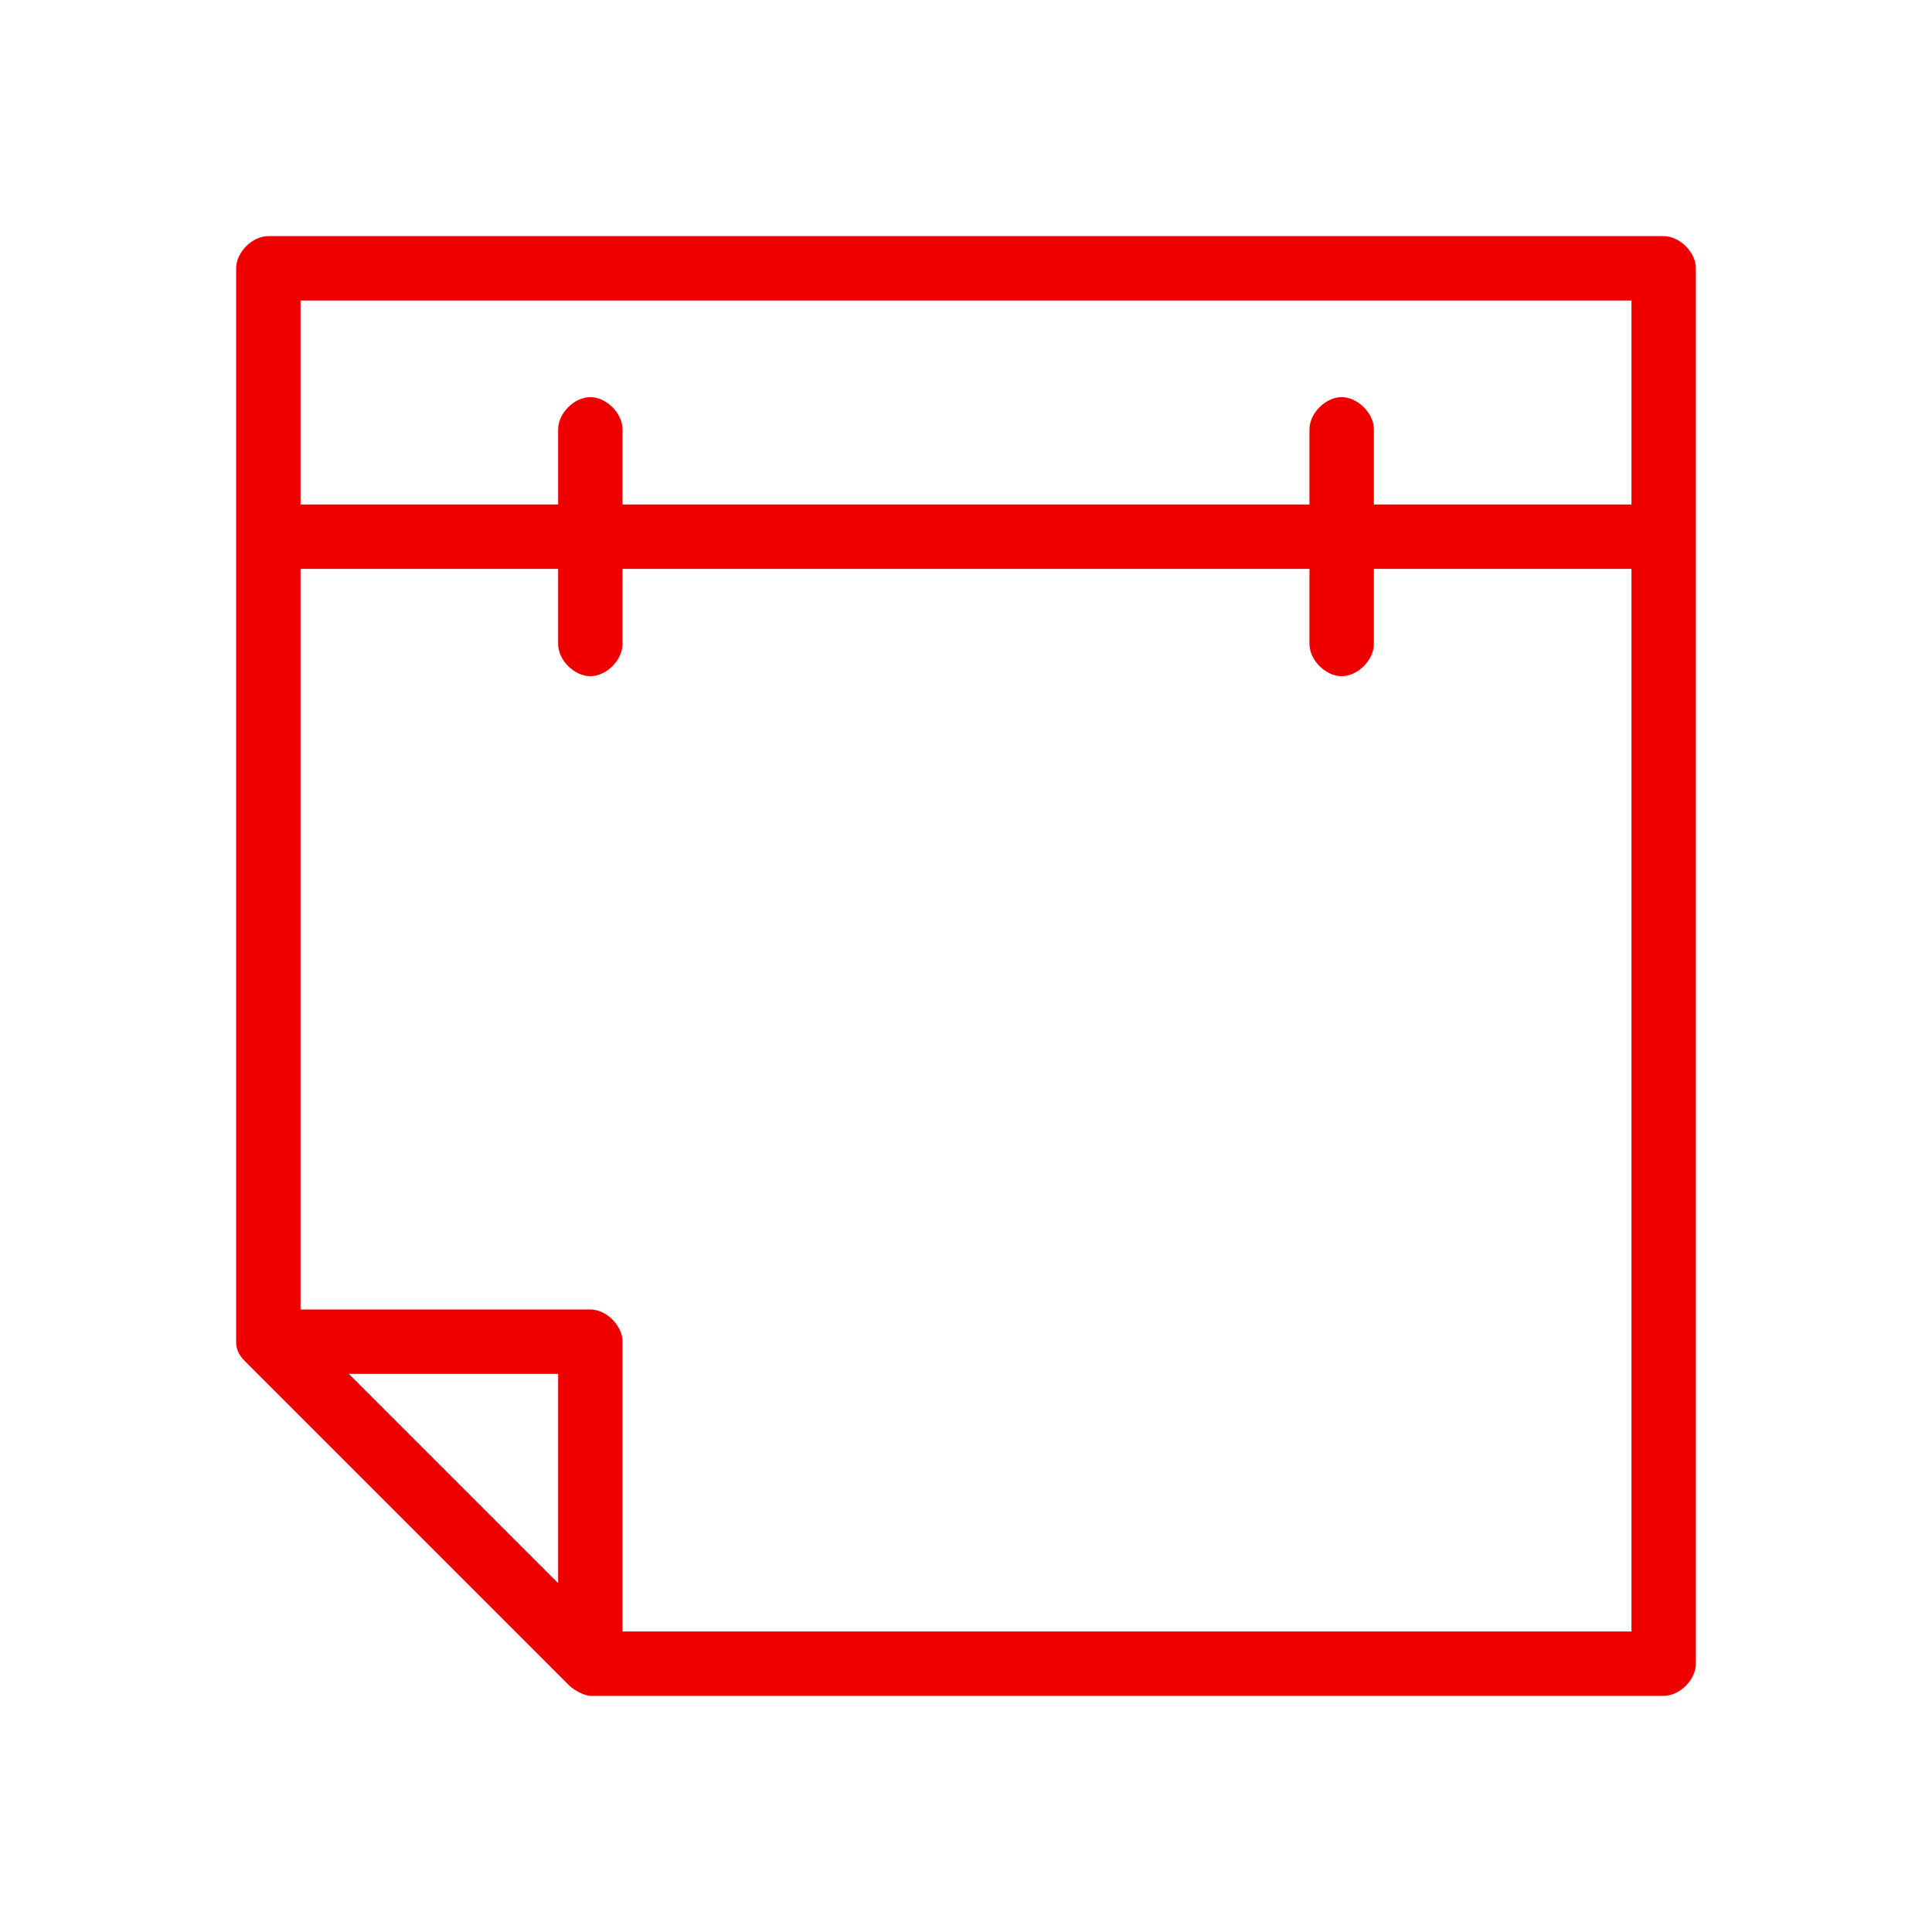 <?xml version="1.0" encoding="utf-8"?>
<!-- Generator: Adobe Illustrator 24.0.2, SVG Export Plug-In . SVG Version: 6.00 Build 0)  -->
<svg version="1.1" id="ff158ad2-0899-4be3-b9ca-56281587d055"
	 xmlns="http://www.w3.org/2000/svg" xmlns:xlink="http://www.w3.org/1999/xlink" x="0px" y="0px" viewBox="0 0 36 36"
	 style="enable-background:new 0 0 36 36;" xml:space="preserve">
<style type="text/css">
	.st0{fill:#EE0000;}
</style>
<path class="st0" d="M31,4.4H5C4.7,4.4,4.4,4.7,4.4,5v20c0,0.2,0.1,0.3,0.2,0.4l6,6c0.1,0.1,0.3,0.2,0.4,0.2h20
	c0.3,0,0.6-0.3,0.6-0.6v0V5C31.6,4.7,31.3,4.4,31,4.4L31,4.4z M30.4,5.6v3.8h-4.8V8c0-0.3-0.3-0.6-0.6-0.6c-0.3,0-0.6,0.3-0.6,0.6
	v1.4H11.6V8c0-0.3-0.3-0.6-0.6-0.6c-0.3,0-0.6,0.3-0.6,0.6c0,0,0,0,0,0v1.4H5.6V5.6H30.4z M10.4,29.5l-3.9-3.9h3.9L10.4,29.5z
	 M11.6,30.4V25c0-0.3-0.3-0.6-0.6-0.6c0,0,0,0,0,0H5.6V10.6h4.8V12c0,0.3,0.3,0.6,0.6,0.6c0.3,0,0.6-0.3,0.6-0.6v-1.4h12.8V12
	c0,0.3,0.3,0.6,0.6,0.6s0.6-0.3,0.6-0.6c0,0,0,0,0,0v-1.4h4.8v19.8L11.6,30.4z"/>
</svg>
